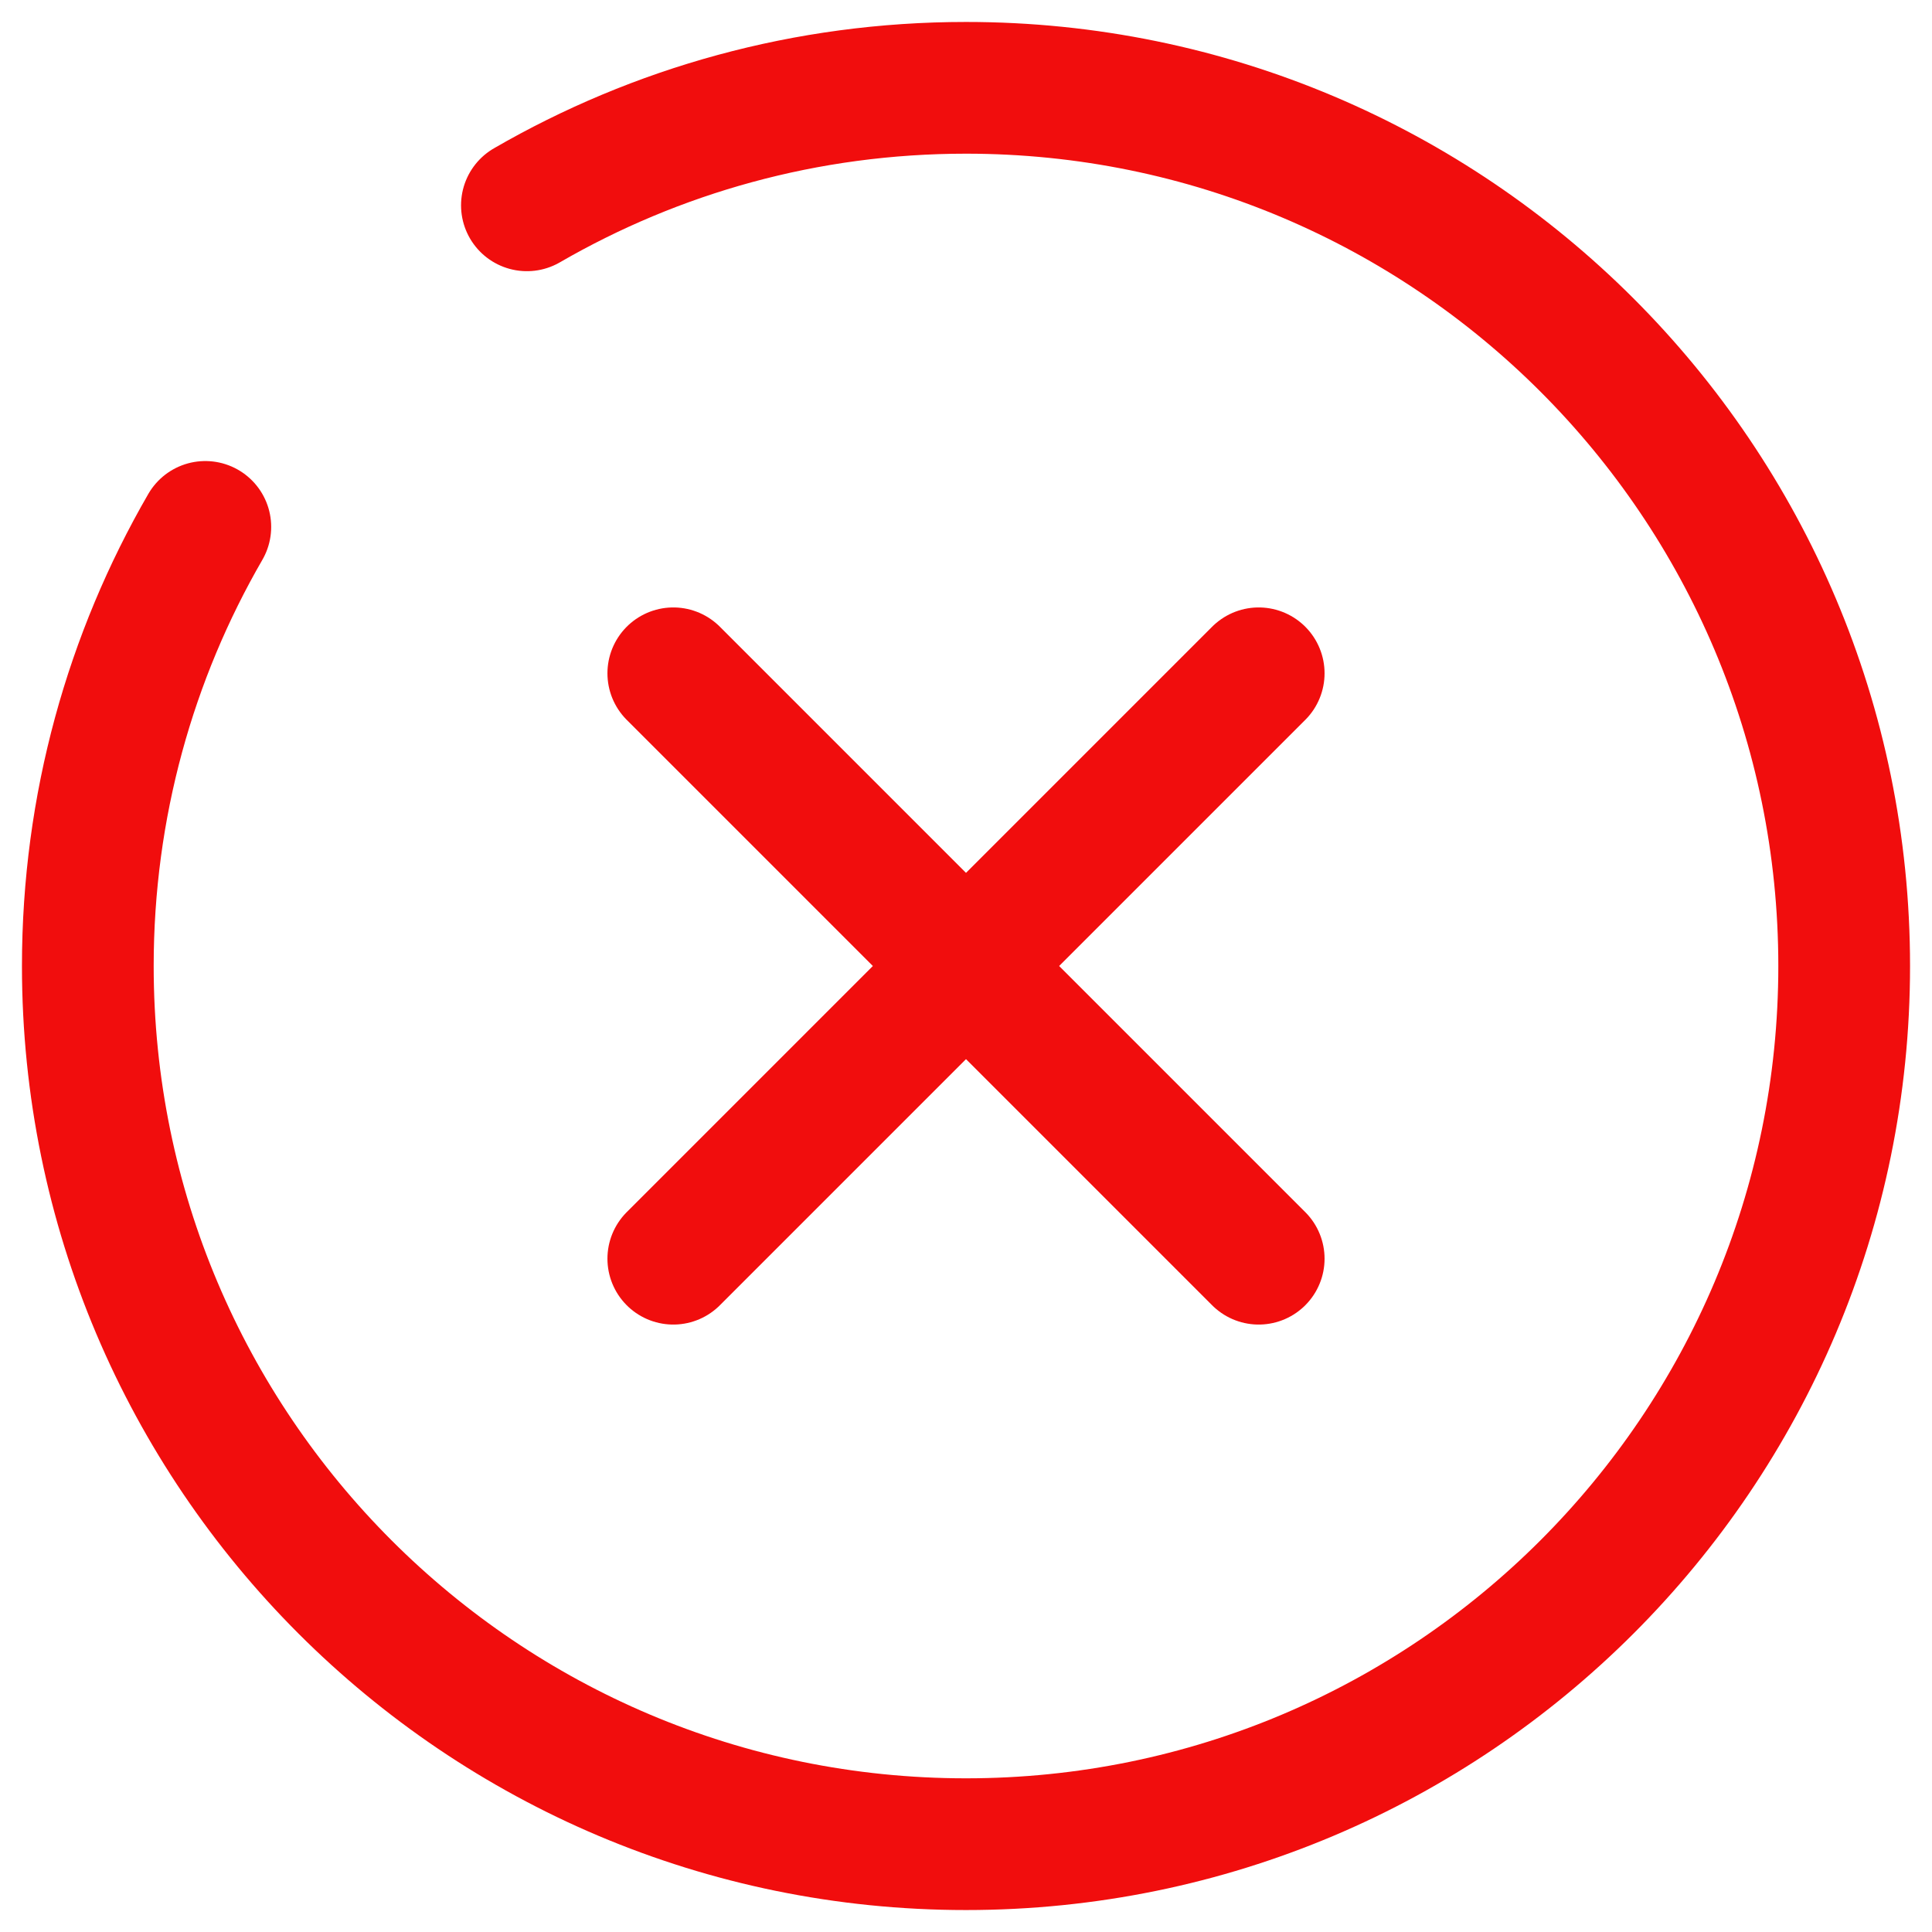 <svg width="20" height="20" viewBox="0 0 22 22" fill="none" xmlns="http://www.w3.org/2000/svg">
<path d="M7.667 14.333L11 11M14.333 7.667L11 11M11 11L7.667 7.667L14.333 14.333" stroke="#F10D0D" stroke-width="1.5" stroke-linecap="round" stroke-linejoin="round"/>
<path d="M6 2.338C7.471 1.487 9.179 1 11 1C16.523 1 21 5.477 21 11C21 16.523 16.523 21 11 21C5.477 21 1 16.523 1 11C1 9.179 1.487 7.471 2.338 6" stroke="#F10D0D" stroke-width="1.5" stroke-linecap="round"/>
</svg>
